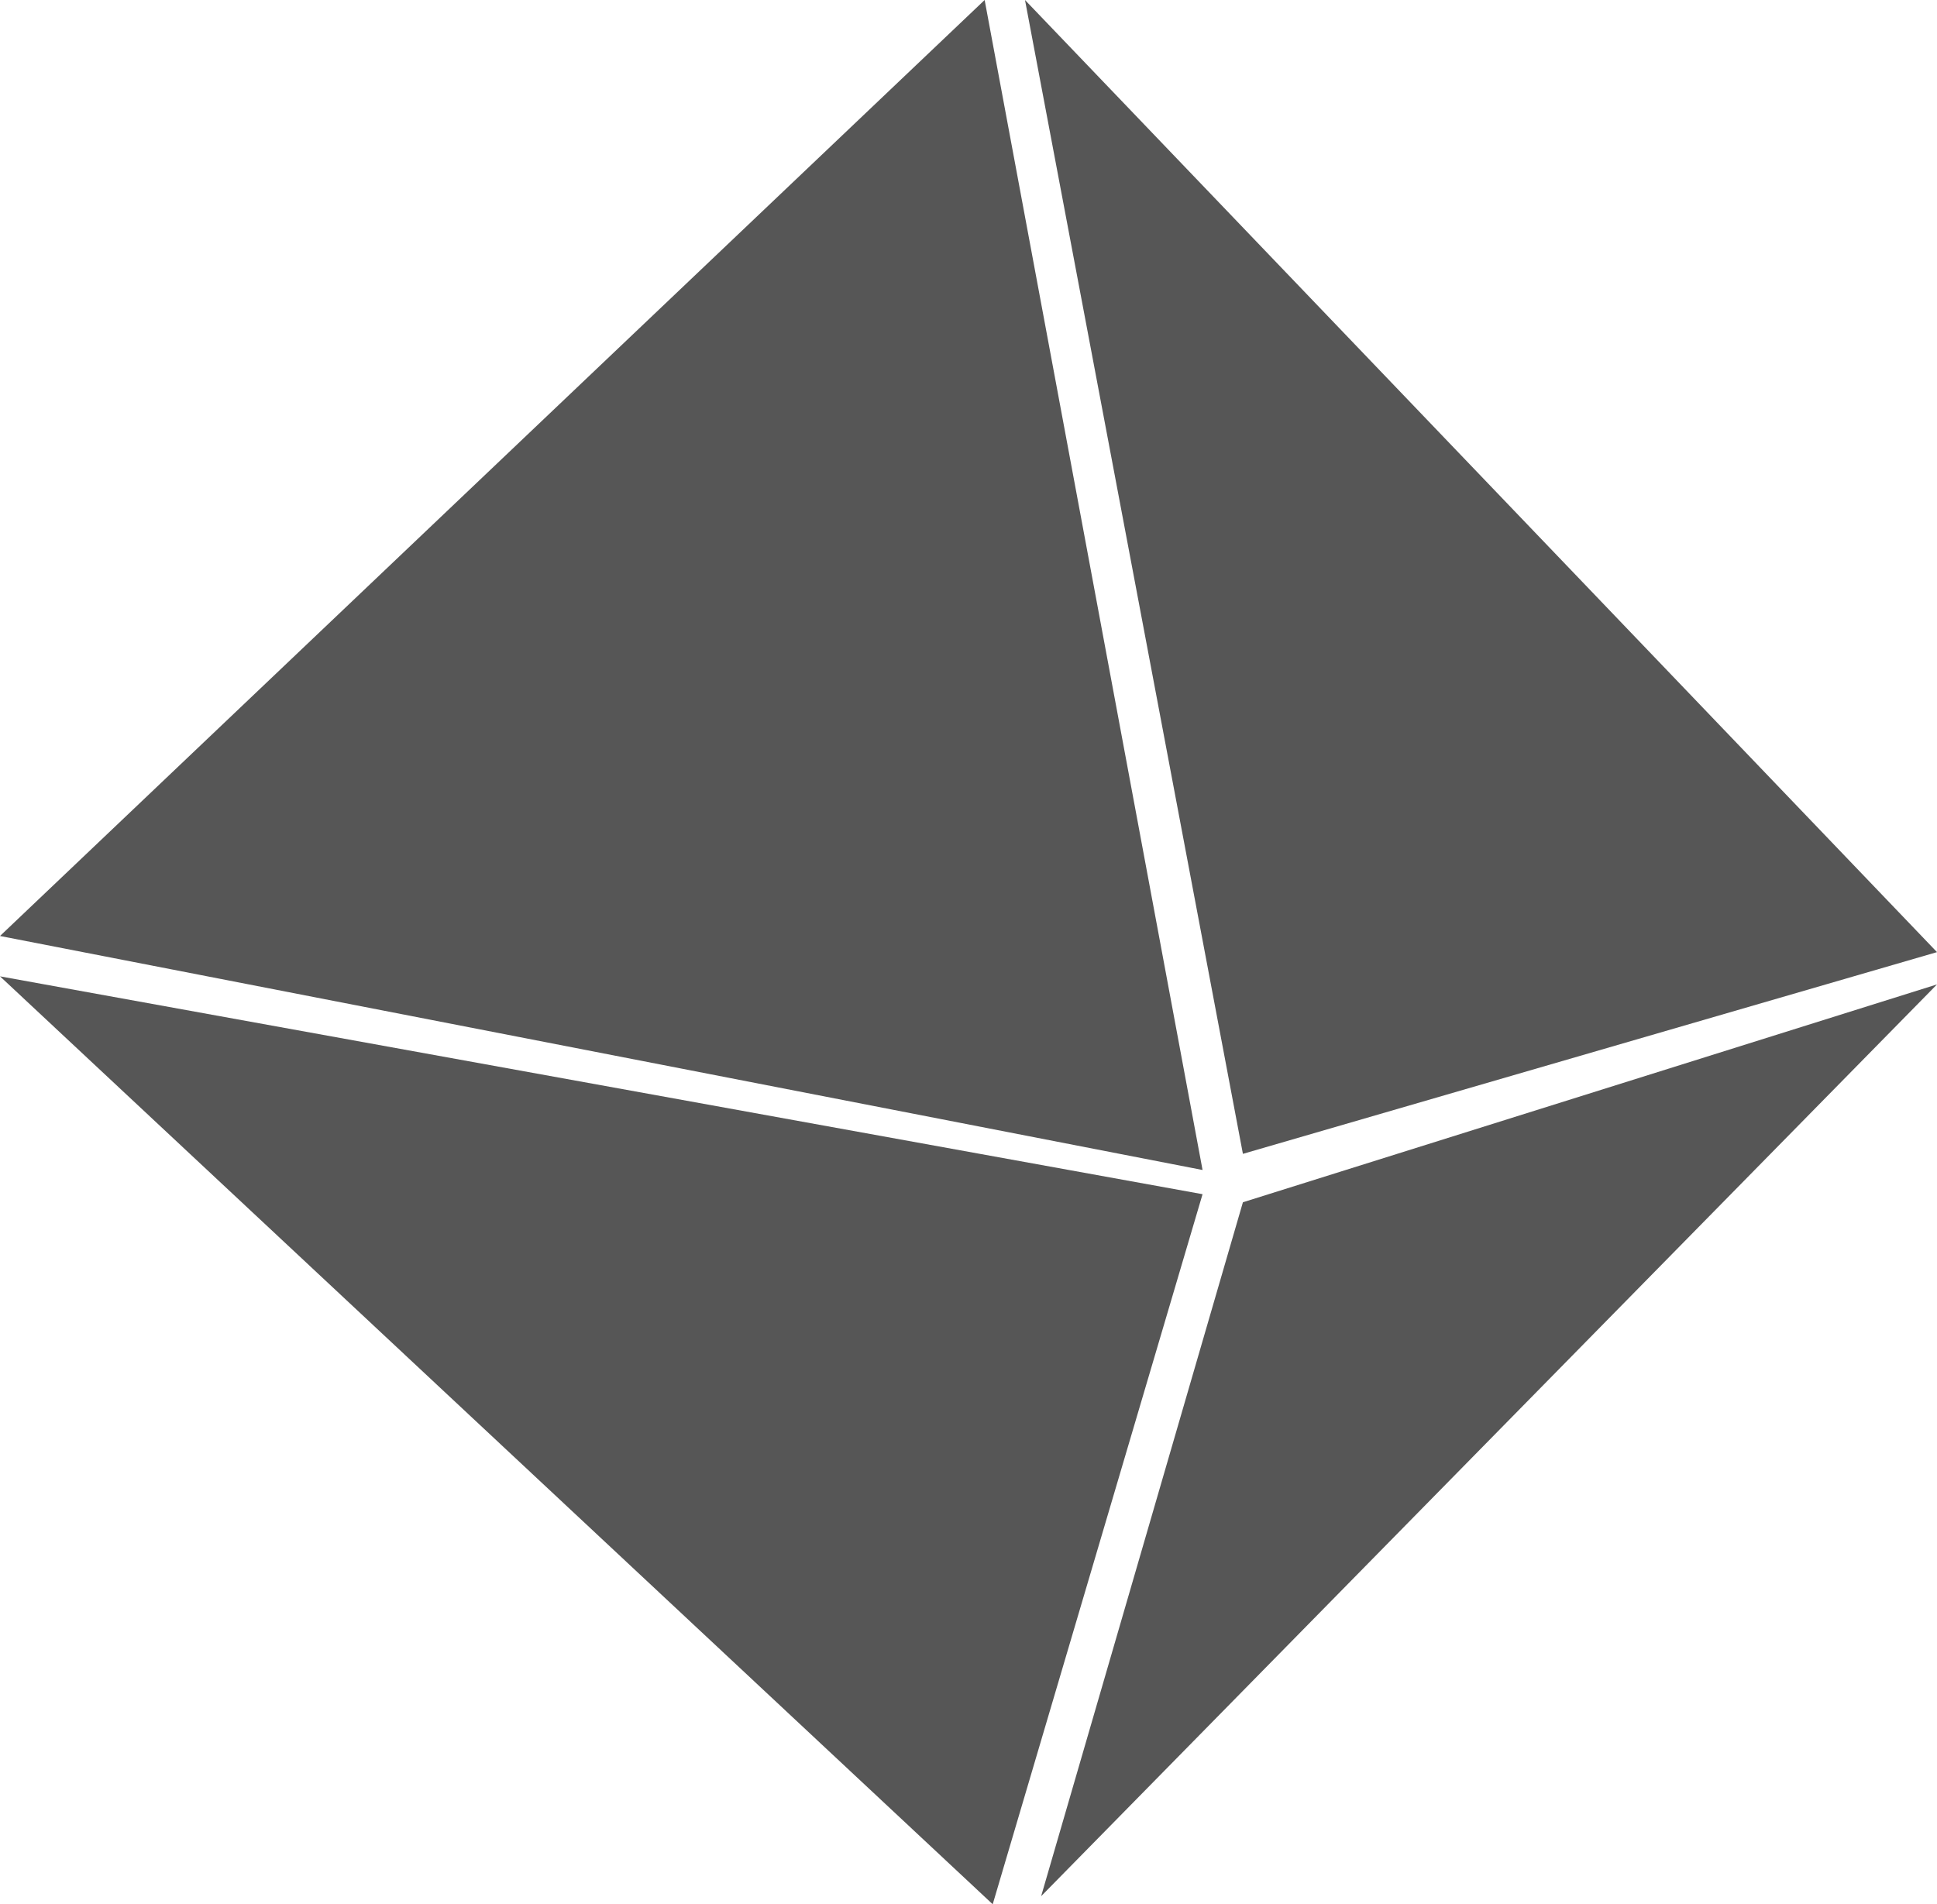 <svg xmlns="http://www.w3.org/2000/svg" viewBox="0 0 24 23.6" fill="#565656" xmlns:v="https://vecta.io/nano"><path d="M12.2 0L0 11.6l14.9 2.9zm.5 0l2.7 14.3 8.6-2.5zM0 12.1l12.3 11.5 2.6-8.8zm24 .1l-8.6 2.7-2.5 8.6z"/></svg>